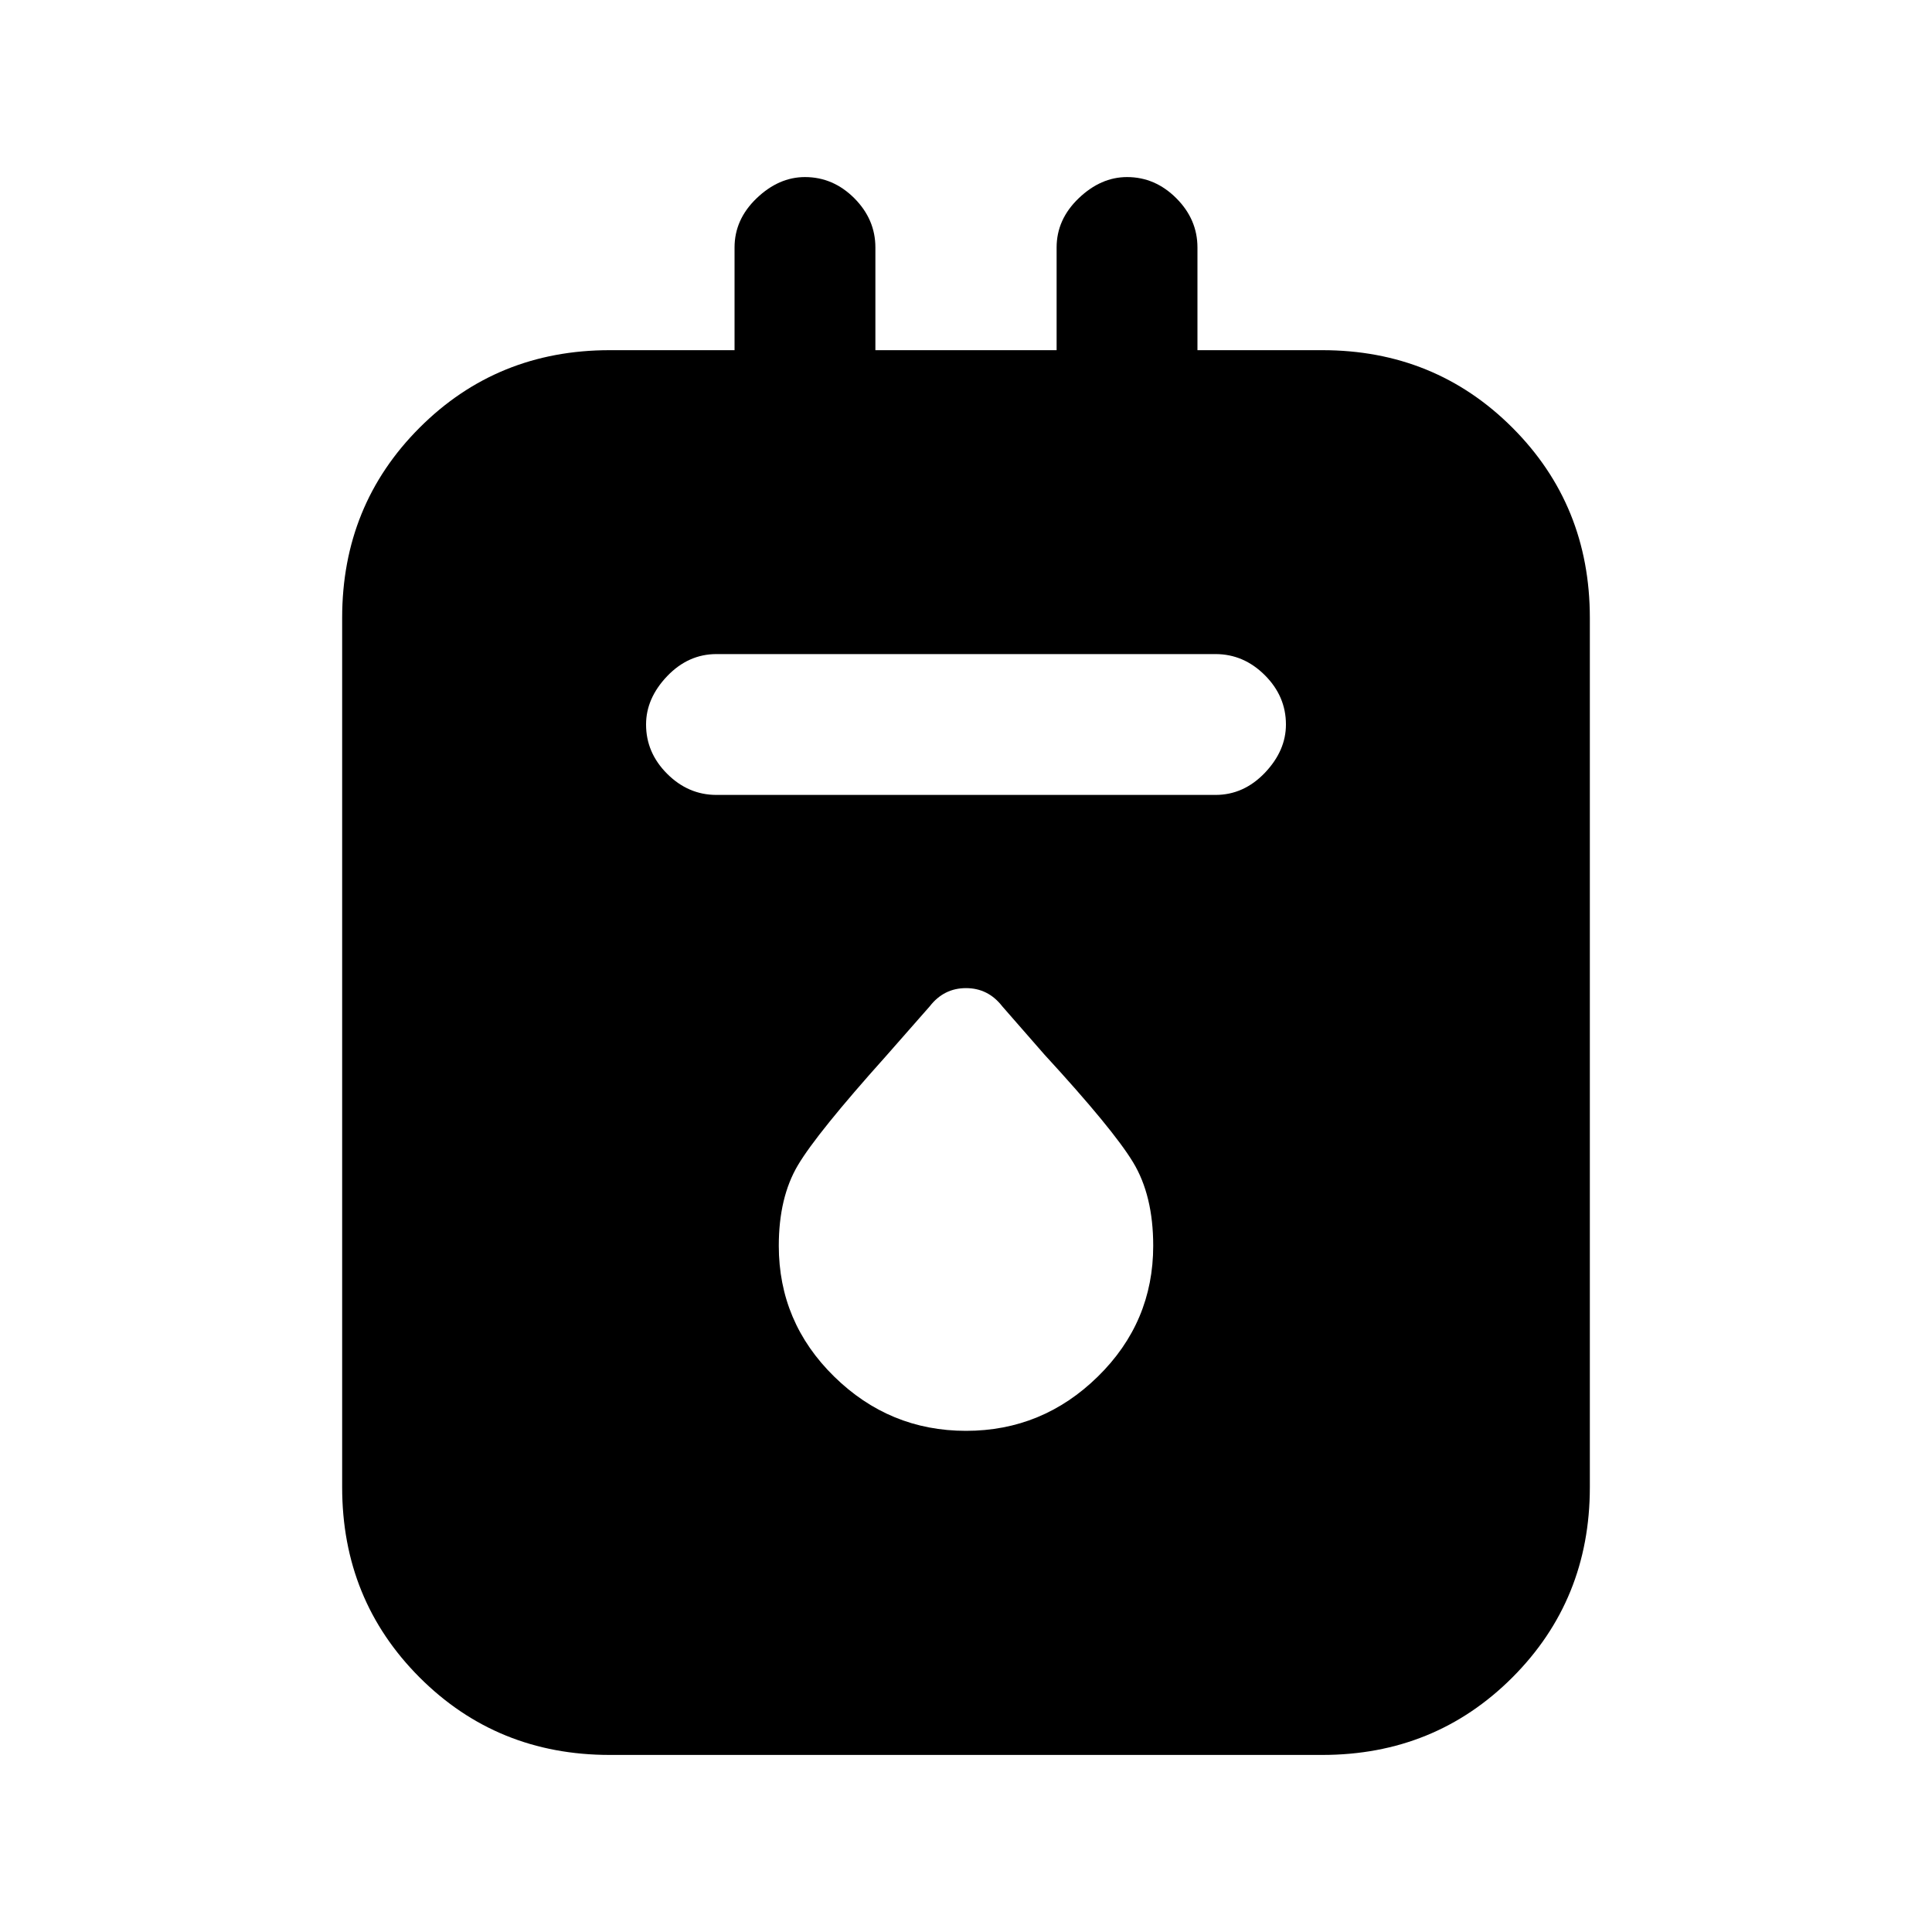 <svg xmlns="http://www.w3.org/2000/svg" height="20" width="20"><path d="M6.312 18.167q-1.166 0-1.968-.802-.802-.803-.802-1.969v-9q0-1.167.802-1.969t1.968-.802h1.292V2.562q0-.291.229-.51.229-.219.5-.219.292 0 .511.219.218.219.218.51v1.063h1.876V2.562q0-.291.229-.51.229-.219.5-.219.291 0 .51.219.219.219.219.51v1.063h1.292q1.166 0 1.968.802t.802 1.969v9q0 1.166-.802 1.969-.802.802-1.968.802Zm1.105-9.938h5.166q.292 0 .511-.229.218-.229.218-.5 0-.292-.218-.51-.219-.219-.511-.219H7.417q-.292 0-.511.229-.218.229-.218.5 0 .292.218.51.219.219.511.219ZM10 14.812q.792 0 1.365-.562t.573-1.354q0-.521-.209-.865-.208-.343-.917-1.114l-.437-.5q-.146-.188-.375-.188t-.375.188l-.458.521q-.709.791-.907 1.124-.198.334-.198.834 0 .792.573 1.354t1.365.562Z"/></svg>